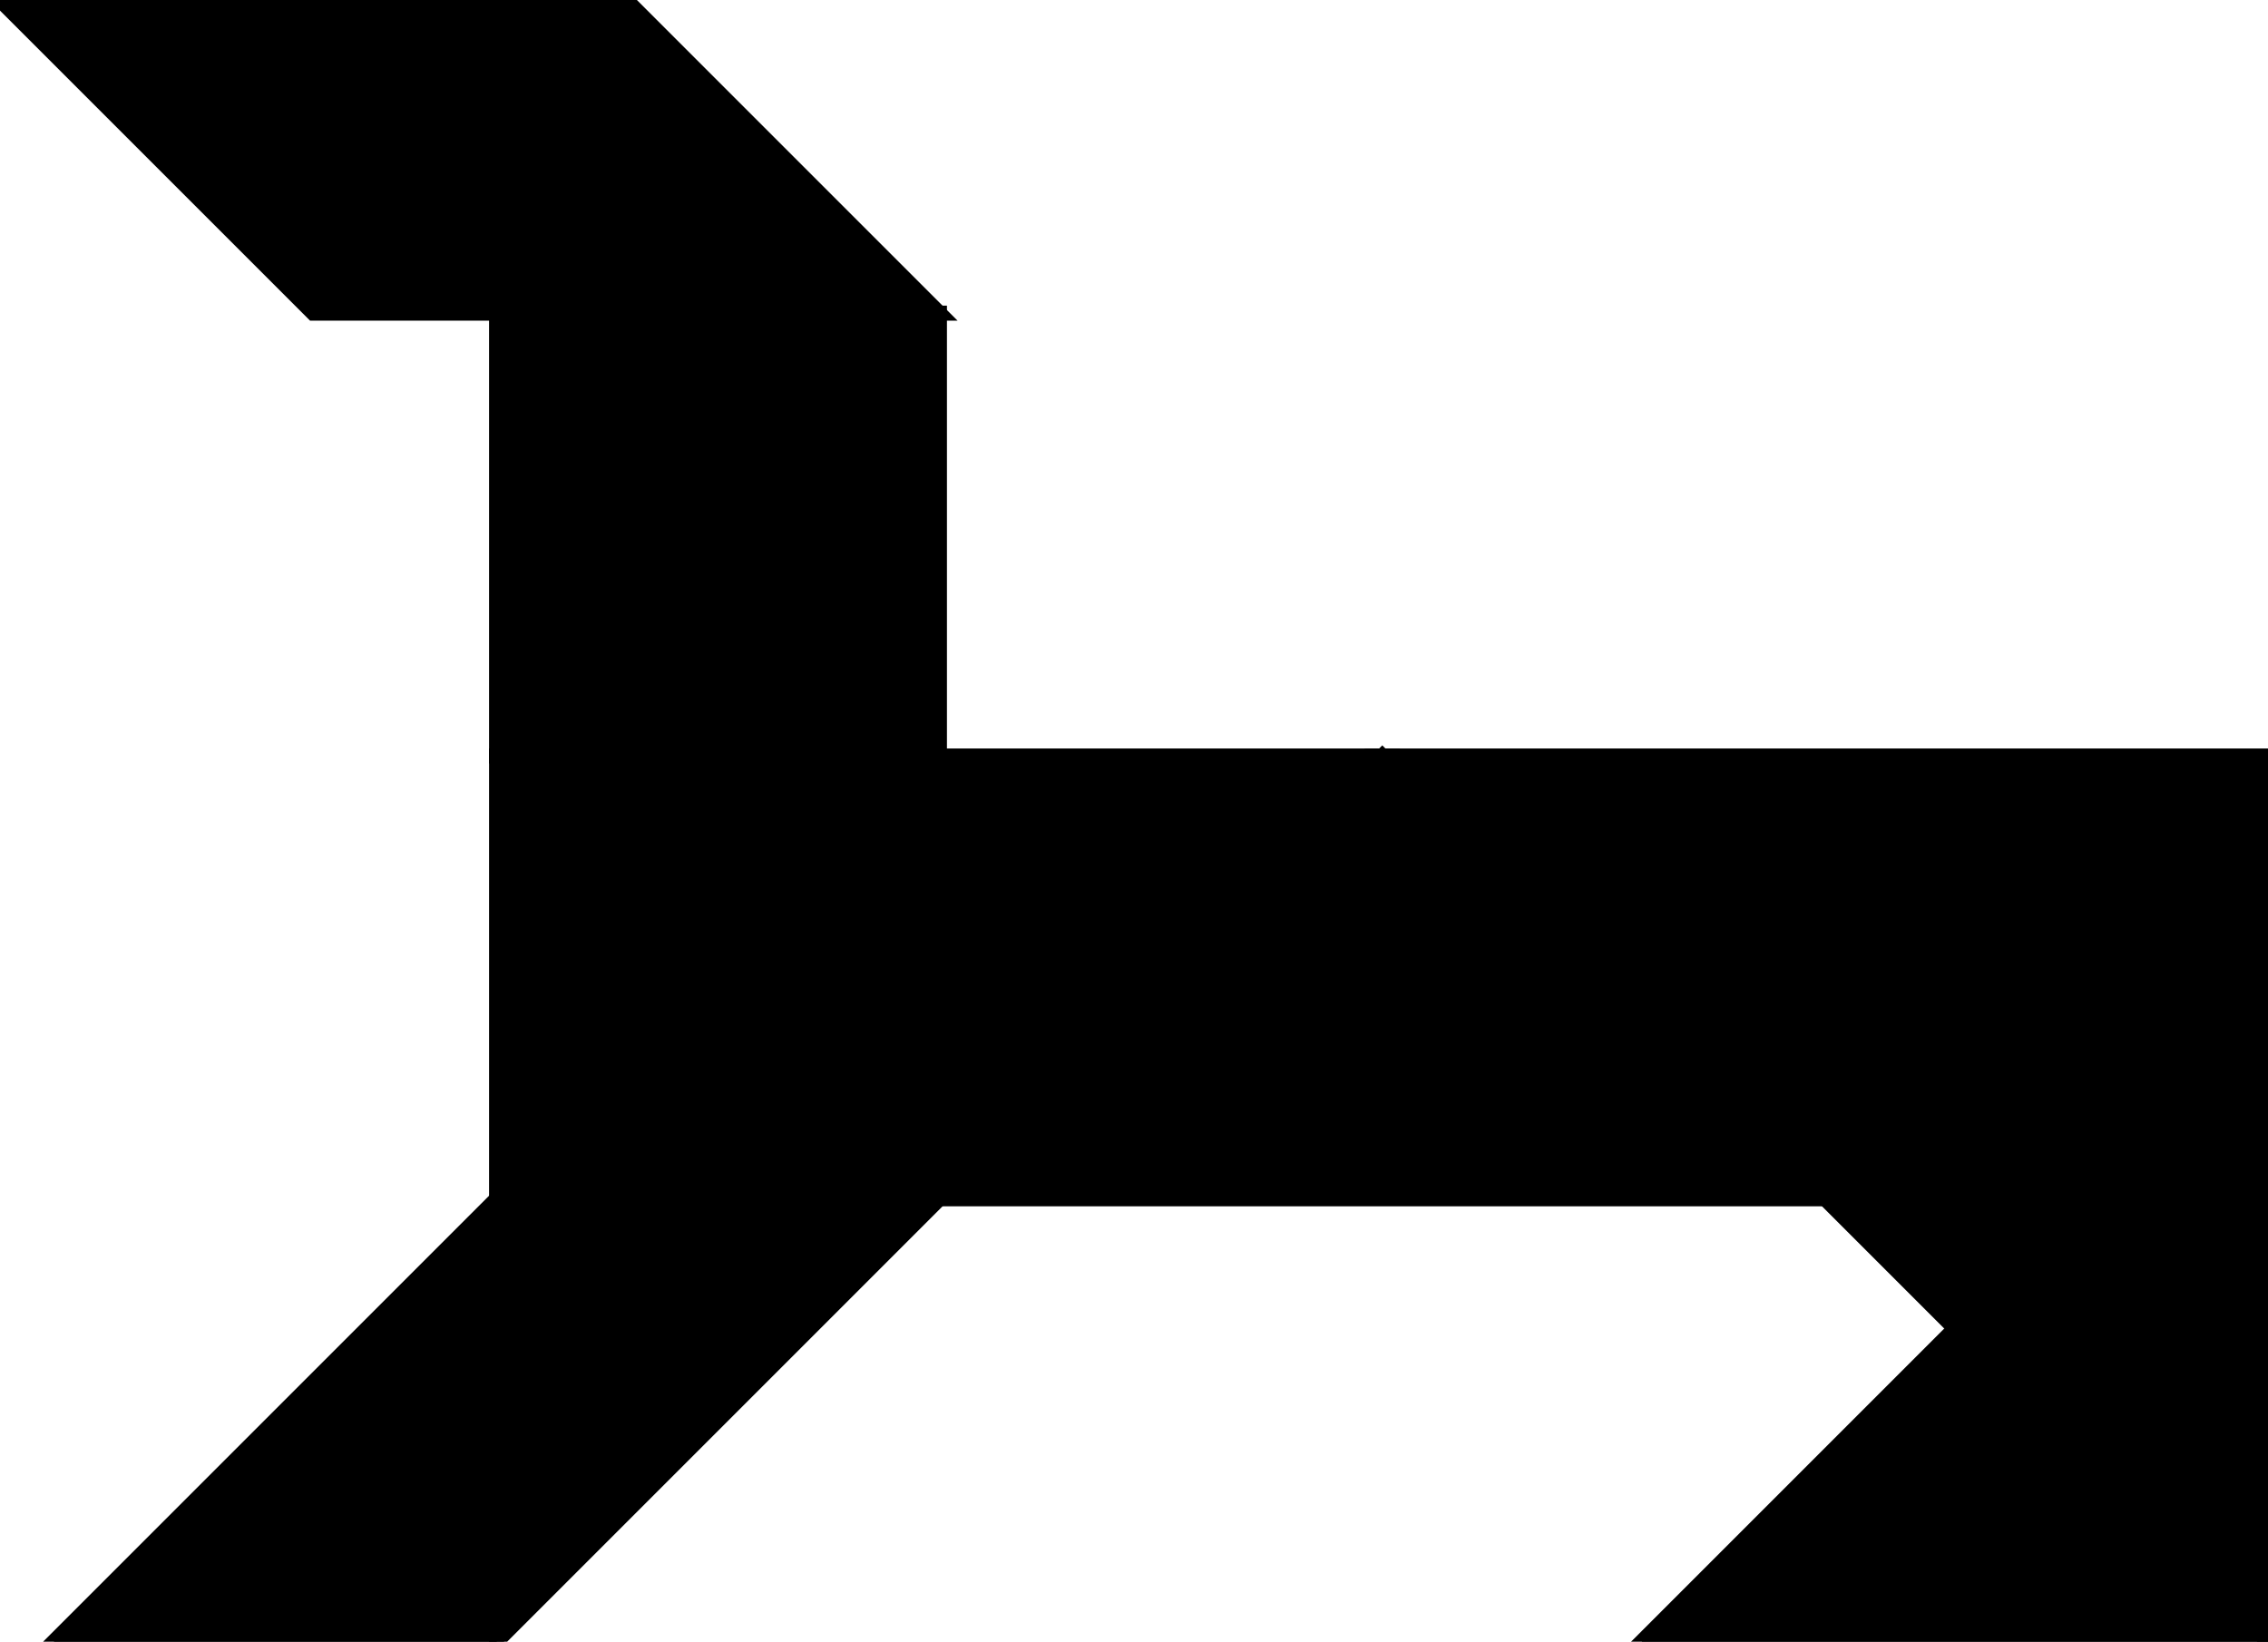 <?xml version="1.0" encoding="utf-8"?>
<svg baseProfile="full" height="100%" version="1.1" viewBox="0 0 302.158 218.719" width="100%" xmlns="http://www.w3.org/2000/svg" xmlns:ev="http://www.w3.org/2001/xml-events" xmlns:xlink="http://www.w3.org/1999/xlink"><defs/><polygon fill="black" id="1" points="125.158,100.719 125.158,41.719 66.158,41.719 66.158,100.719" stroke="black" stroke-width="2"/><polygon fill="black" id="2" points="41.719,41.719 125.158,41.719 83.439,0.0 0.0,0.0" stroke="black" stroke-width="2"/><polygon fill="black" id="3" points="7.158,218.719 66.158,218.719 66.158,159.719" stroke="black" stroke-width="2"/><polygon fill="black" id="4" points="218.719,218.719 302.158,218.719 260.439,177.0" stroke="black" stroke-width="2"/><polygon fill="black" id="5" points="125.158,159.719 243.158,159.719 184.158,100.719" stroke="black" stroke-width="2"/><polygon fill="black" id="6" points="302.158,218.719 184.158,100.719 302.158,100.719" stroke="black" stroke-width="2"/><polygon fill="black" id="7" points="66.158,218.719 184.158,100.719 66.158,100.719" stroke="black" stroke-width="2"/></svg>
